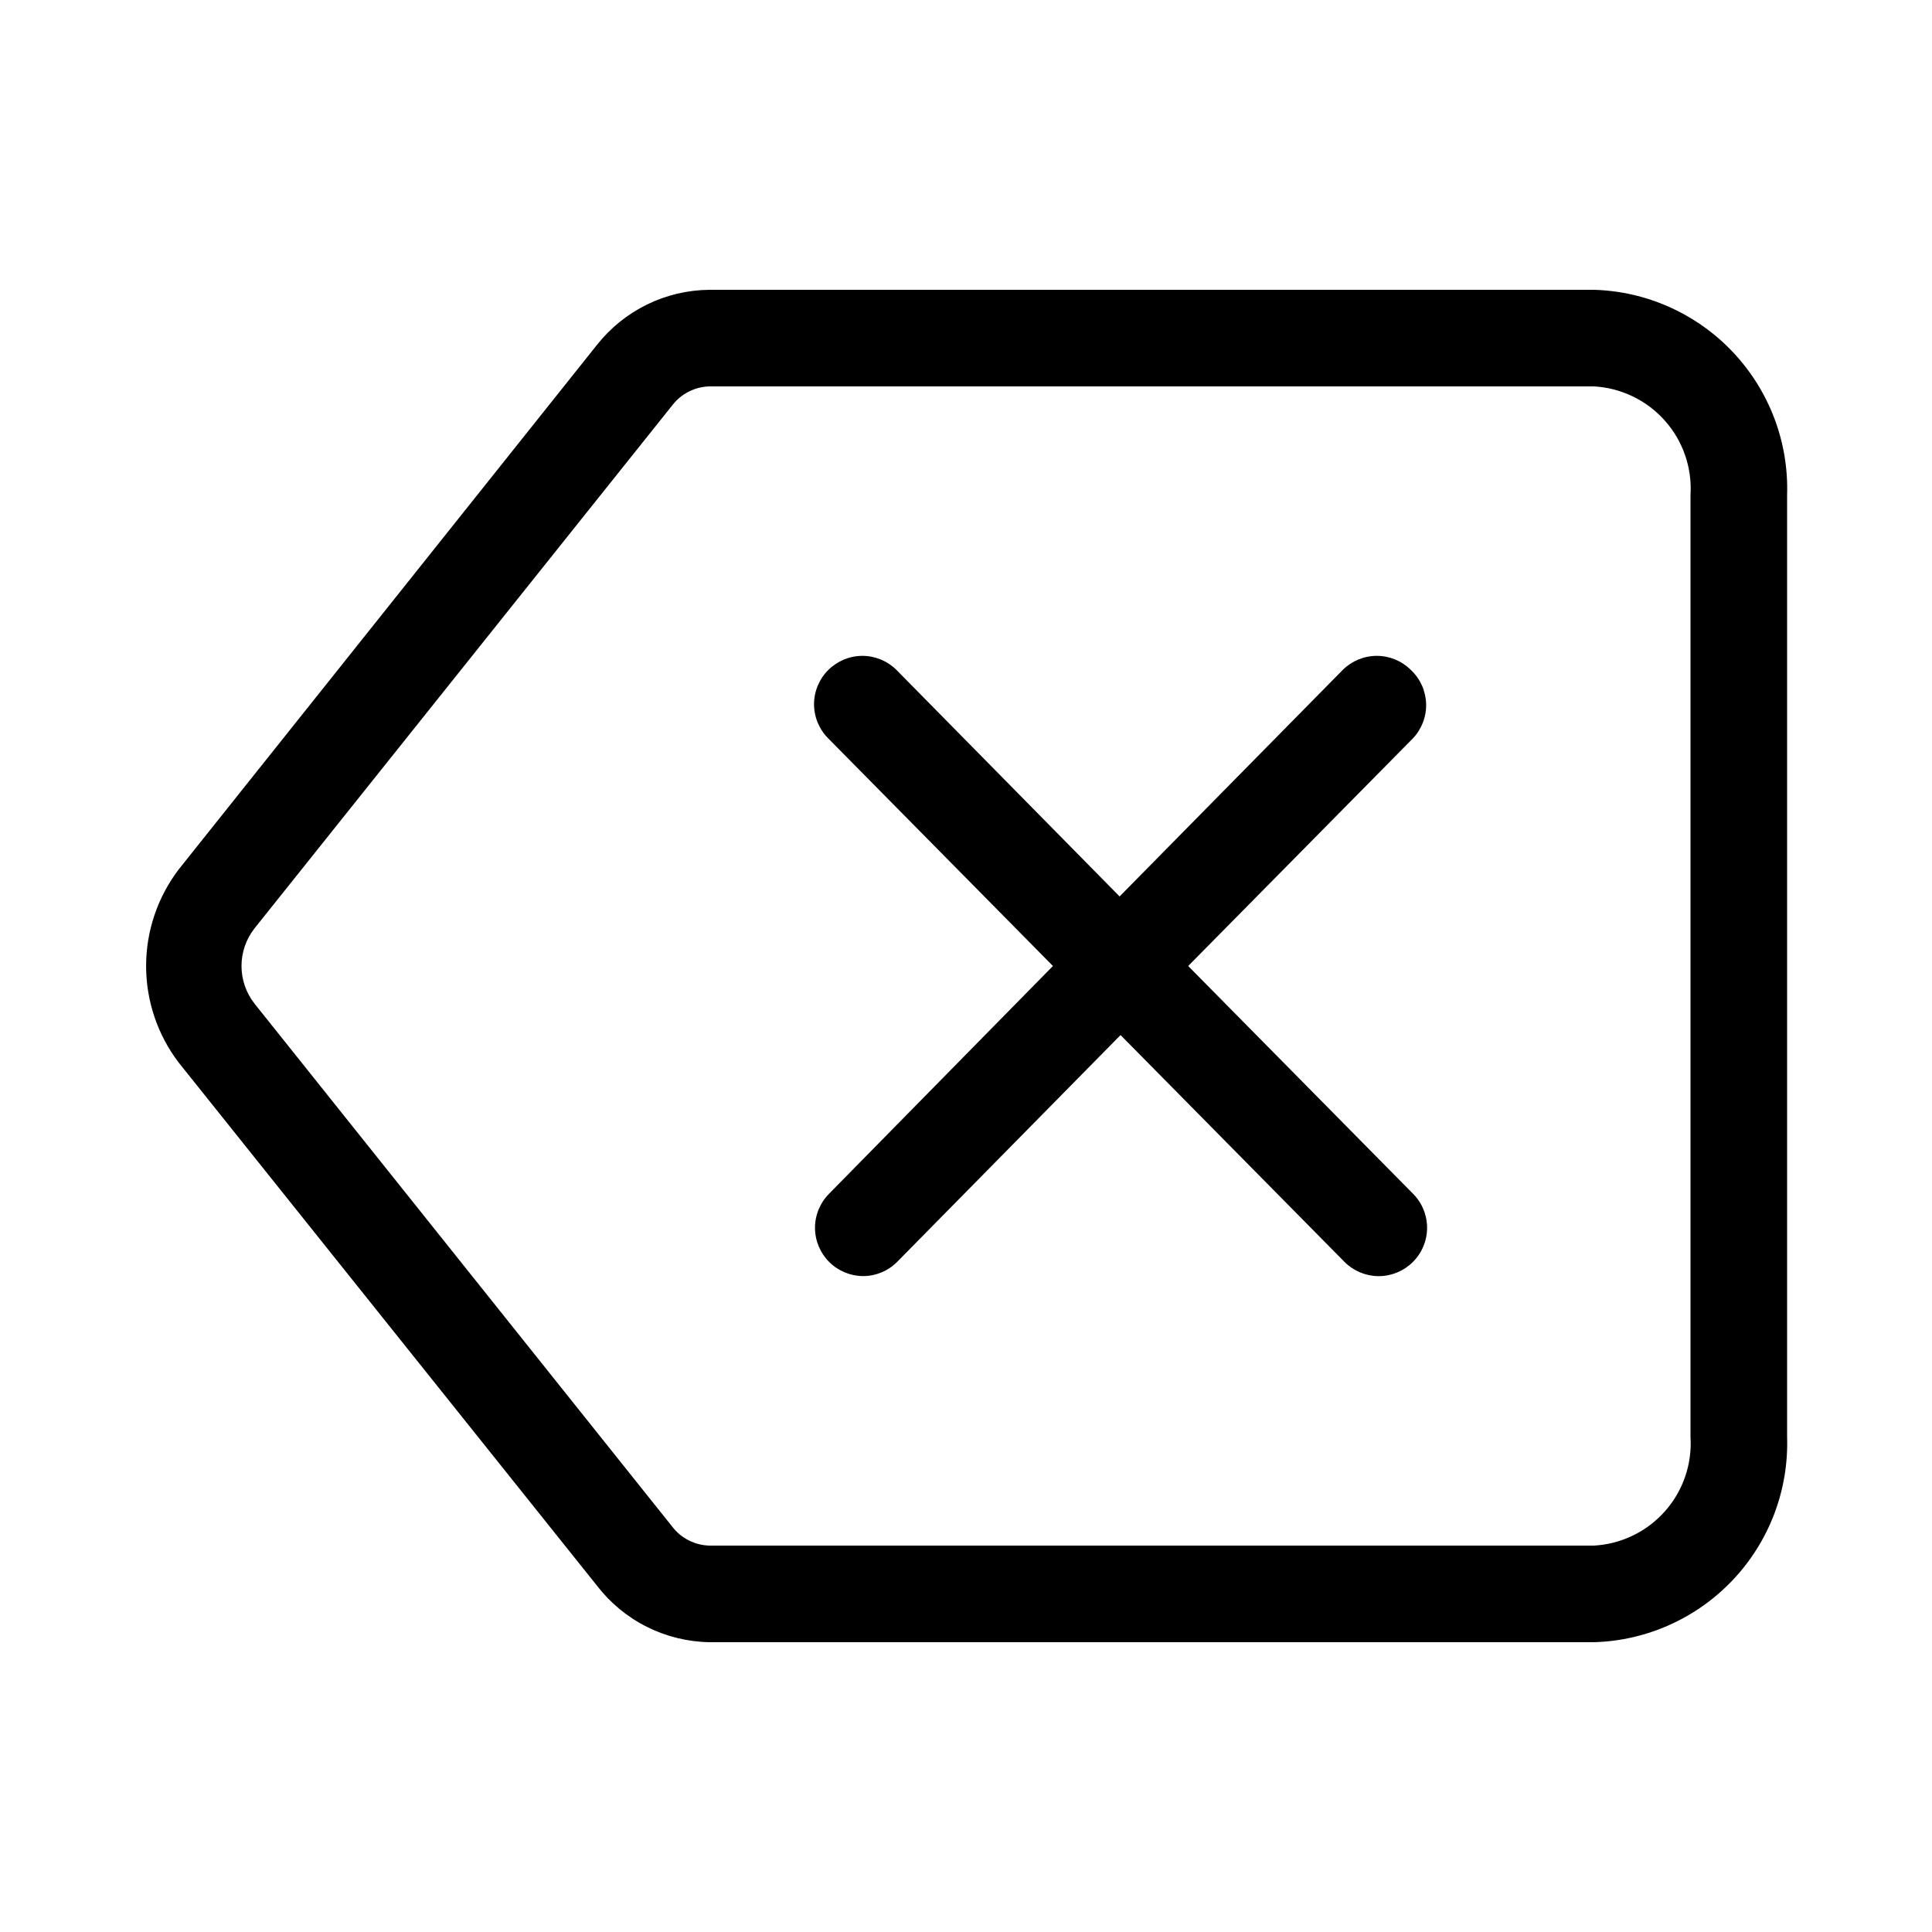 <svg width="32" height="32" viewBox="0 0 32 32" fill="none" xmlns="http://www.w3.org/2000/svg">
<path d="M26.4 4.8H11.752C11.393 4.803 11.039 4.886 10.716 5.044C10.394 5.202 10.111 5.43 9.888 5.712L2.96 14.4C2.61 14.86 2.42 15.422 2.42 16C2.42 16.578 2.61 17.14 2.96 17.6L9.888 26.264C10.108 26.55 10.39 26.783 10.713 26.945C11.036 27.107 11.391 27.194 11.752 27.2H26.4C26.834 27.188 27.261 27.09 27.656 26.912C28.052 26.734 28.409 26.48 28.706 26.164C29.003 25.849 29.235 25.477 29.389 25.071C29.542 24.666 29.614 24.234 29.6 23.8V8.2C29.614 7.766 29.542 7.334 29.389 6.929C29.235 6.523 29.003 6.152 28.706 5.836C28.409 5.52 28.052 5.266 27.656 5.088C27.261 4.91 26.834 4.812 26.4 4.8ZM28 23.8C28.014 24.023 27.984 24.247 27.911 24.459C27.838 24.671 27.724 24.866 27.575 25.033C27.426 25.201 27.246 25.337 27.044 25.434C26.843 25.531 26.624 25.588 26.4 25.6H11.752C11.633 25.597 11.515 25.568 11.409 25.514C11.302 25.46 11.209 25.383 11.136 25.288L4.216 16.624C4.076 16.446 4 16.226 4 16C4 15.774 4.076 15.554 4.216 15.376L11.136 6.712C11.209 6.617 11.302 6.54 11.409 6.486C11.515 6.432 11.633 6.403 11.752 6.4H26.4C26.624 6.412 26.843 6.469 27.044 6.566C27.246 6.663 27.426 6.799 27.575 6.967C27.724 7.134 27.838 7.329 27.911 7.541C27.984 7.753 28.014 7.977 28 8.2V23.8ZM23.4 12.232L19.68 16L23.4 19.768C23.475 19.842 23.535 19.931 23.575 20.028C23.616 20.126 23.637 20.23 23.637 20.336C23.637 20.442 23.616 20.546 23.575 20.644C23.535 20.741 23.475 20.83 23.4 20.904C23.25 21.053 23.047 21.137 22.836 21.137C22.625 21.137 22.422 21.053 22.272 20.904L18.56 17.144L14.864 20.896C14.79 20.972 14.702 21.032 14.604 21.073C14.507 21.114 14.402 21.136 14.296 21.136C14.086 21.135 13.885 21.052 13.736 20.904C13.661 20.83 13.602 20.741 13.561 20.644C13.52 20.546 13.499 20.442 13.499 20.336C13.499 20.23 13.52 20.126 13.561 20.028C13.602 19.931 13.661 19.842 13.736 19.768L17.44 16L13.72 12.232C13.645 12.158 13.586 12.069 13.545 11.972C13.504 11.874 13.483 11.77 13.483 11.664C13.483 11.558 13.504 11.454 13.545 11.356C13.586 11.259 13.645 11.17 13.72 11.096C13.87 10.947 14.073 10.863 14.284 10.863C14.495 10.863 14.698 10.947 14.848 11.096L18.544 14.848L22.24 11.096C22.39 10.947 22.593 10.863 22.804 10.863C23.015 10.863 23.218 10.947 23.368 11.096C23.445 11.168 23.507 11.255 23.551 11.351C23.594 11.448 23.618 11.552 23.621 11.657C23.624 11.763 23.606 11.868 23.568 11.967C23.53 12.065 23.473 12.156 23.4 12.232Z" fill="black"/>
</svg>

